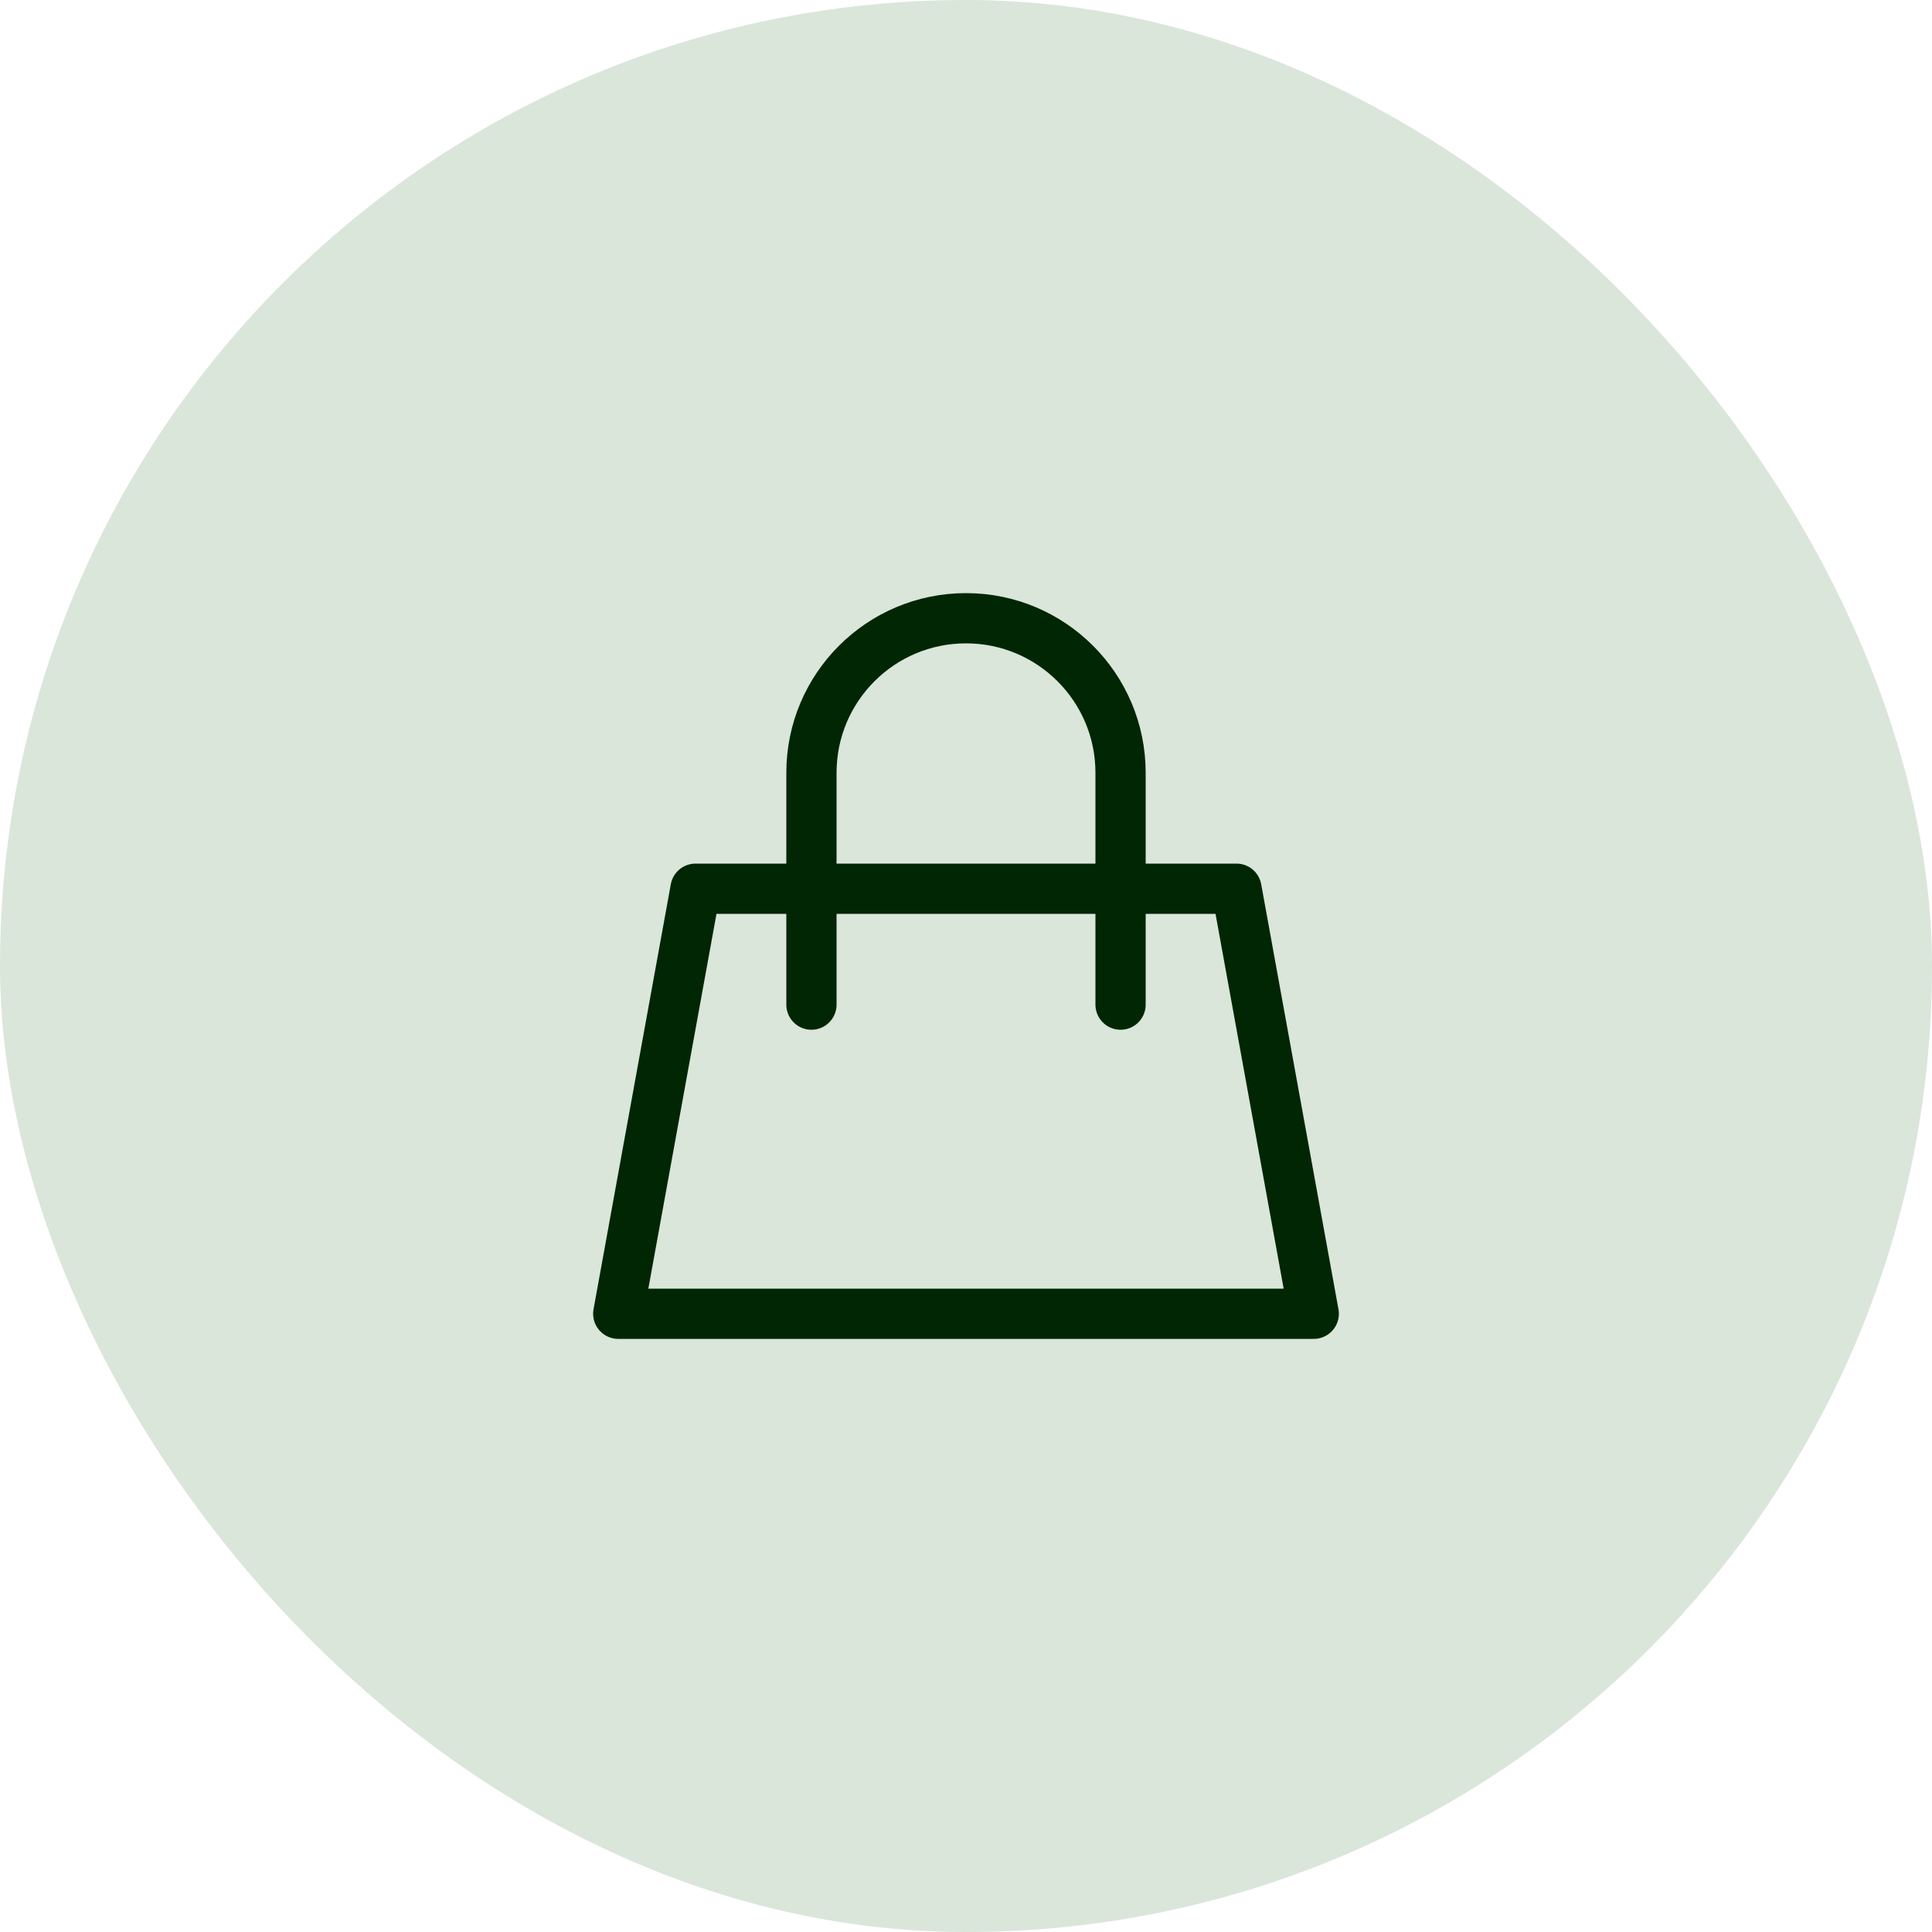 <svg width="50" height="50" viewBox="0 0 50 50" fill="none" xmlns="http://www.w3.org/2000/svg">
<rect width="50" height="50" rx="25" fill="#DAE6DA"/>
<path d="M21 23H18L16 34H34L32 23H29M21 23V20C21 17.791 22.791 16 25 16V16C27.209 16 29 17.791 29 20V23M21 23H29M21 23V26M29 23V26" stroke="#002603" stroke-width="1.3" stroke-linecap="round" stroke-linejoin="round"/>
</svg>
